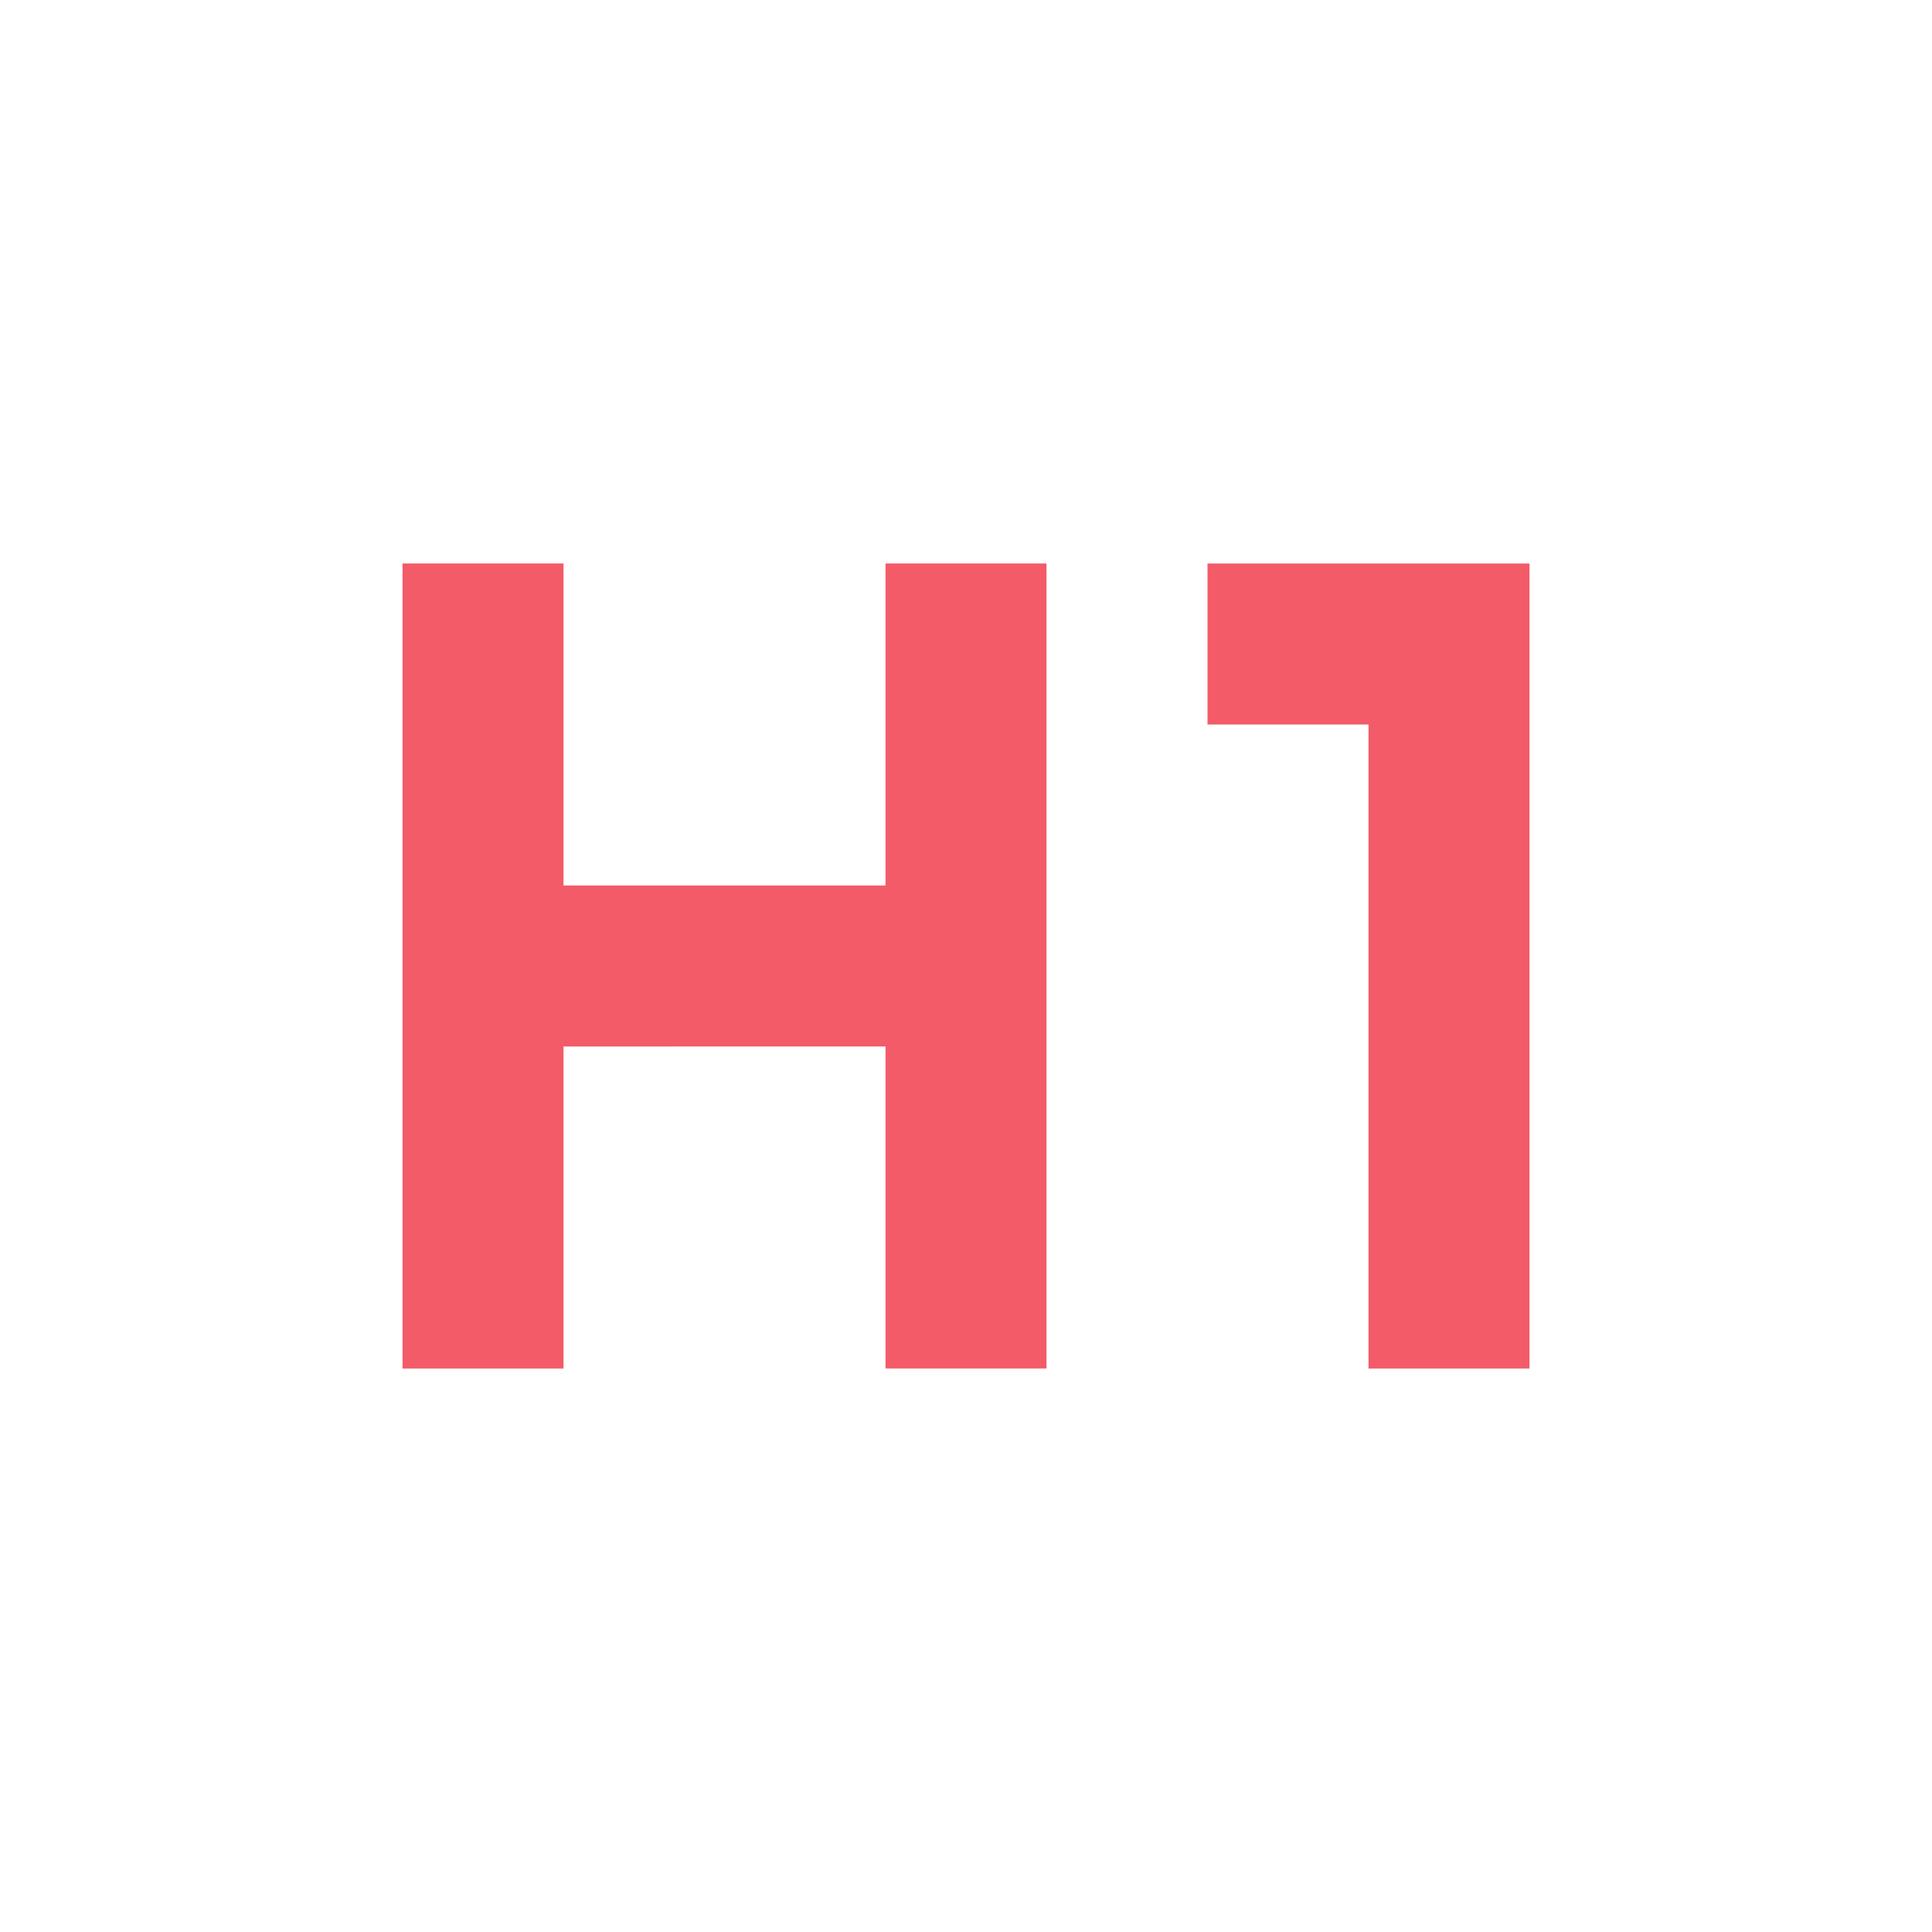 <svg xmlns="http://www.w3.org/2000/svg" fill="#F45B69" height="24" viewBox="0 -960 960 960" width="24"><path d="M200-280v-400h80v160h160v-160h80v400h-80v-160H280v160h-80Zm480 0v-320h-80v-80h160v400h-80Z"/></svg>